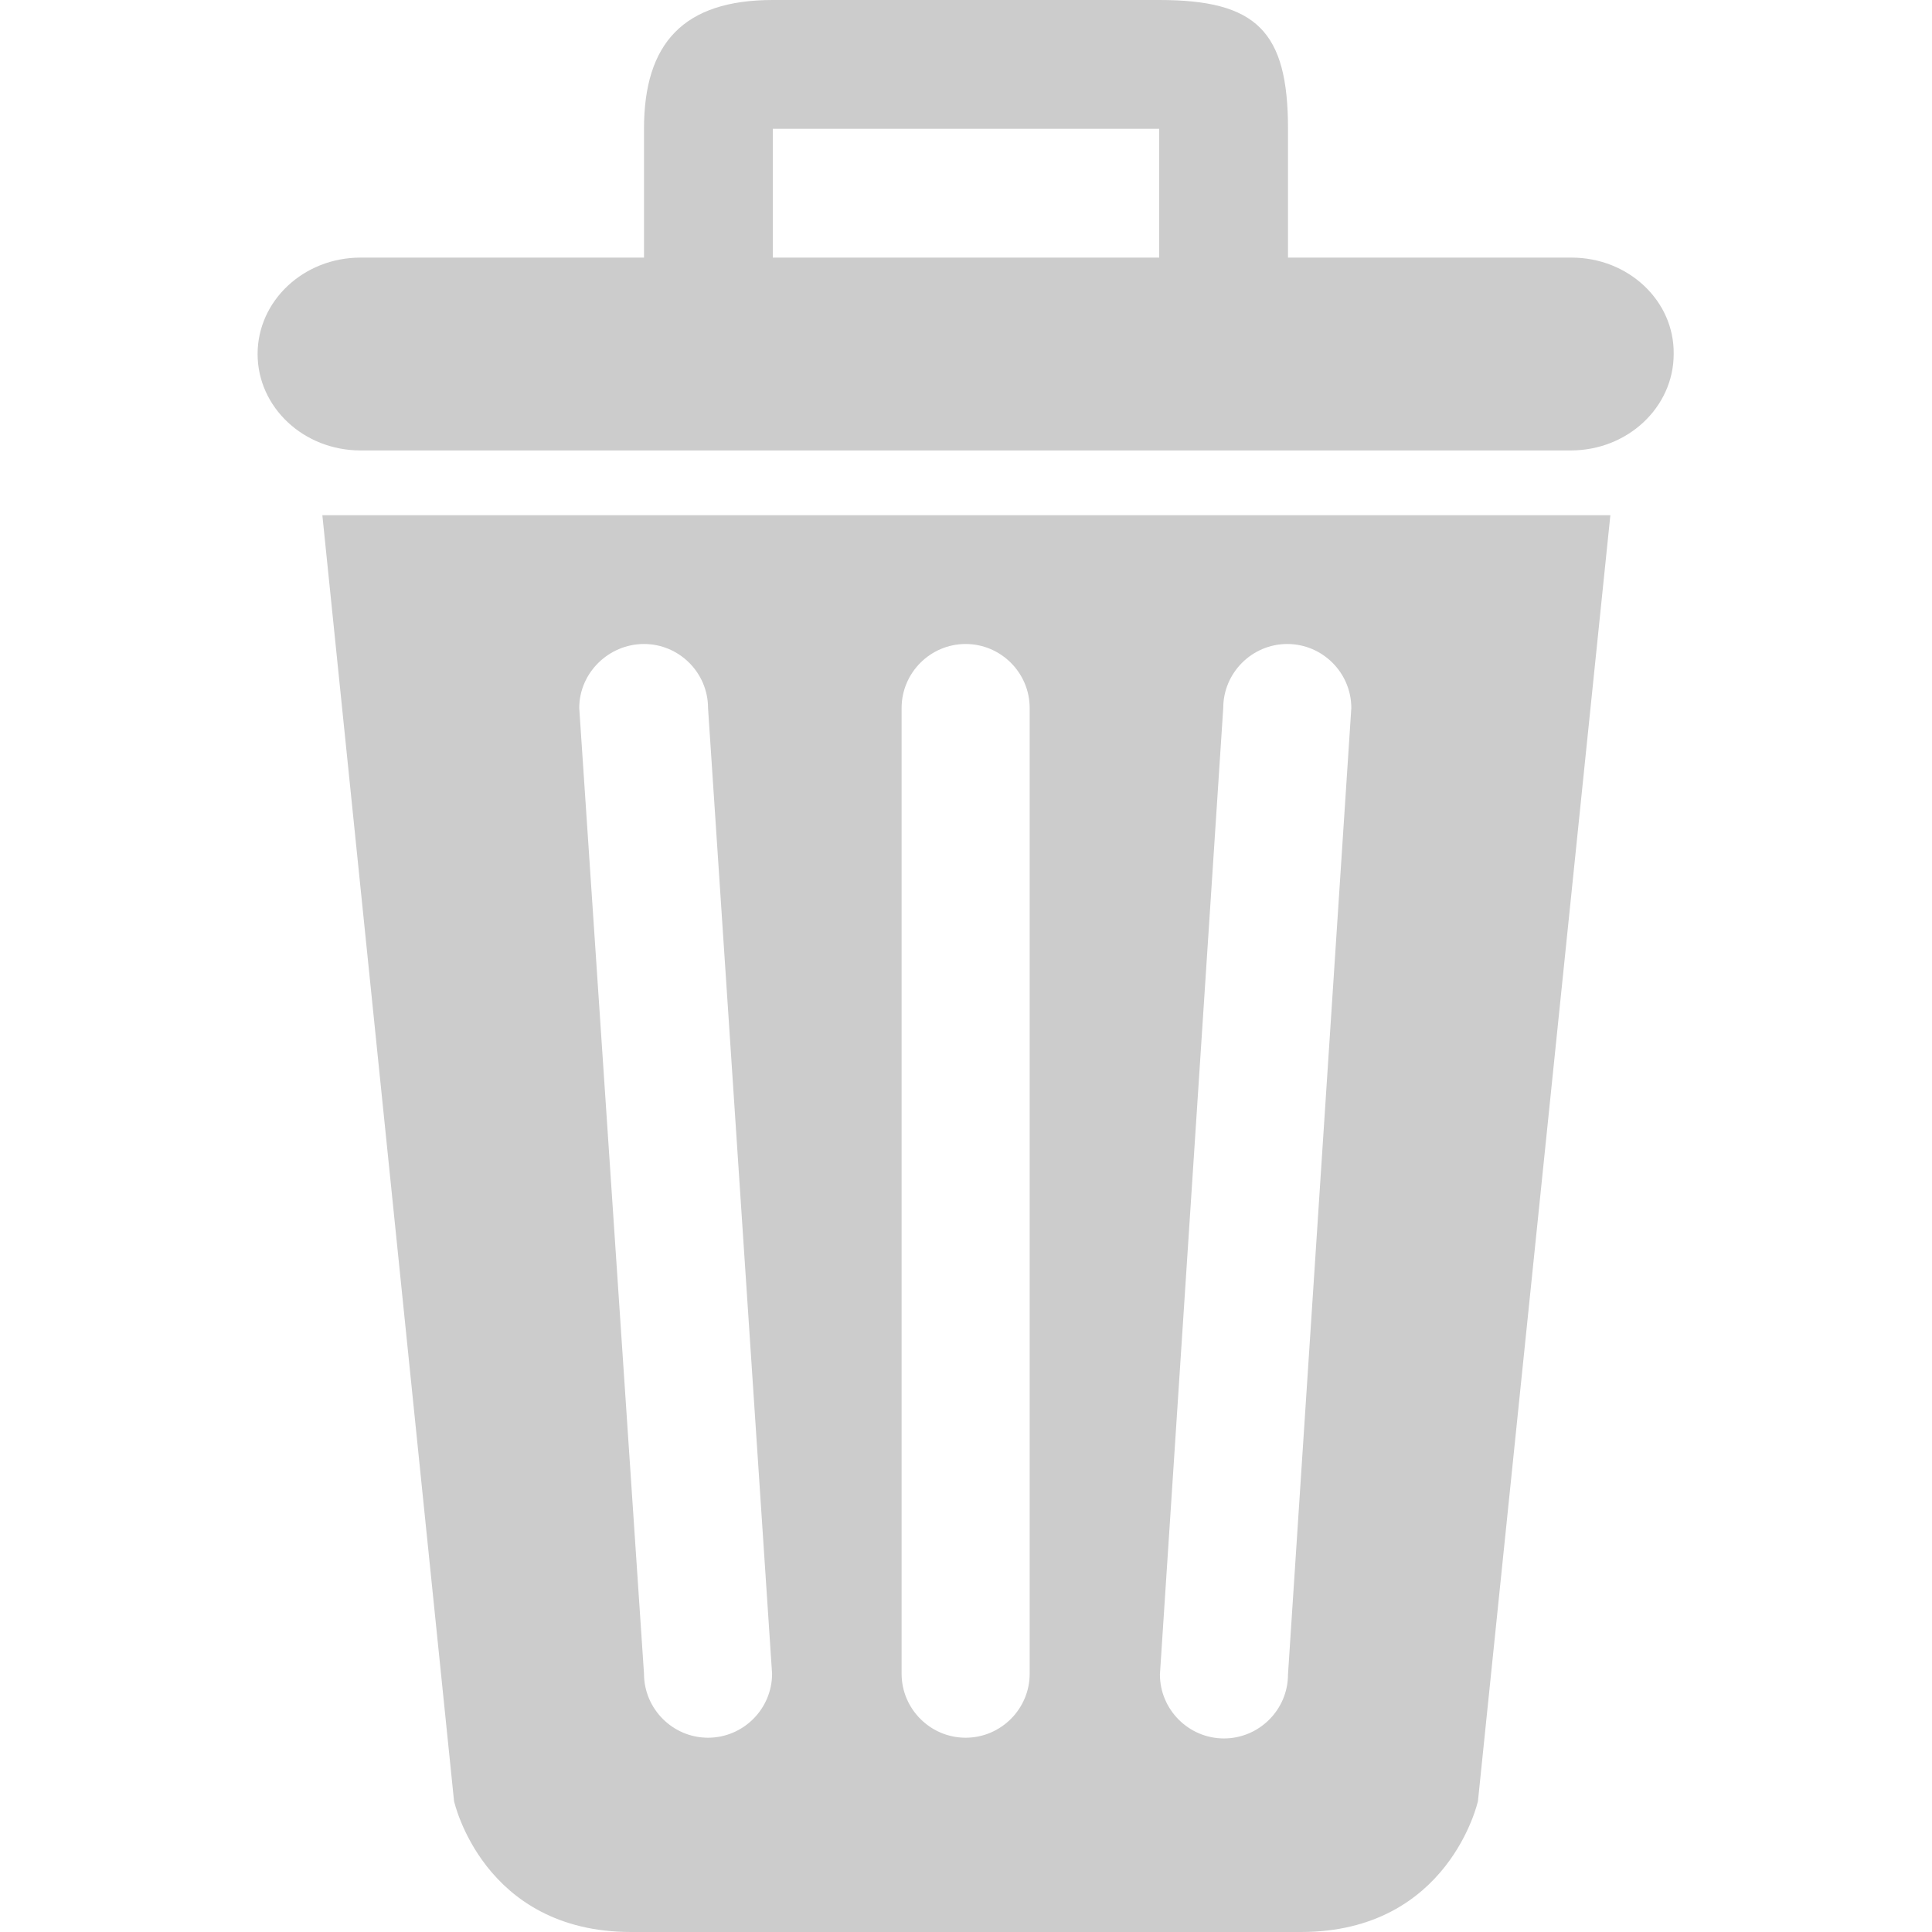 <?xml version="1.0" encoding="utf-8"?>
<!-- Generator: Adobe Illustrator 24.1.1, SVG Export Plug-In . SVG Version: 6.00 Build 0)  -->
<svg version="1.1" id="Capa_1" xmlns="http://www.w3.org/2000/svg" xmlns:xlink="http://www.w3.org/1999/xlink" x="0px" y="0px"
	 viewBox="0 0 268.5 268.5" style="enable-background:new 0 0 268.5 268.5;" xml:space="preserve">
<style type="text/css">
	.st0{fill-rule:evenodd;clip-rule:evenodd;fill:#CCCCCC;}
</style>
<g id="Delete__x2F__Trash">
	<path class="st0" d="M63.1,250.3c0,0,4,18.2,24.6,18.2h93.1c20.6,0,24.6-18.2,24.6-18.2l18.4-178.7h-179L63.1,250.3z M170,98.4
		c0-4.9,4-8.9,8.9-8.9c4.9,0,8.9,4,8.9,8.9L179,232.7c0,4.9-4,8.9-8.9,8.9s-8.9-4-8.9-8.9L170,98.4z M125.3,98.4
		c0-4.9,4-8.9,8.9-8.9c4.9,0,8.9,4,8.9,8.9v134.2c0,4.9-4,8.9-8.9,8.9c-4.9,0-8.9-4-8.9-8.9C125.3,232.7,125.3,98.4,125.3,98.4z
		 M89.5,89.5c4.9,0,8.9,4,8.9,8.9l8.9,134.2c0,4.9-4,8.9-8.9,8.9c-4.9,0-8.9-4-8.9-8.9L80.5,98.4C80.5,93.5,84.6,89.5,89.5,89.5z
		 M218.4,35.8H179V17.9C179,4.3,174.6,0,161.1,0h-53.7C95,0,89.5,6,89.5,17.9v17.9H50.1c-7.9,0-14.3,6-14.3,13.4
		c0,7.4,6.4,13.4,14.3,13.4h168.2c7.9,0,14.3-6,14.3-13.4C232.7,41.8,226.3,35.8,218.4,35.8z M161.1,35.8h-53.7l0-17.9h53.7
		L161.1,35.8L161.1,35.8z"/>
</g>
</svg>
